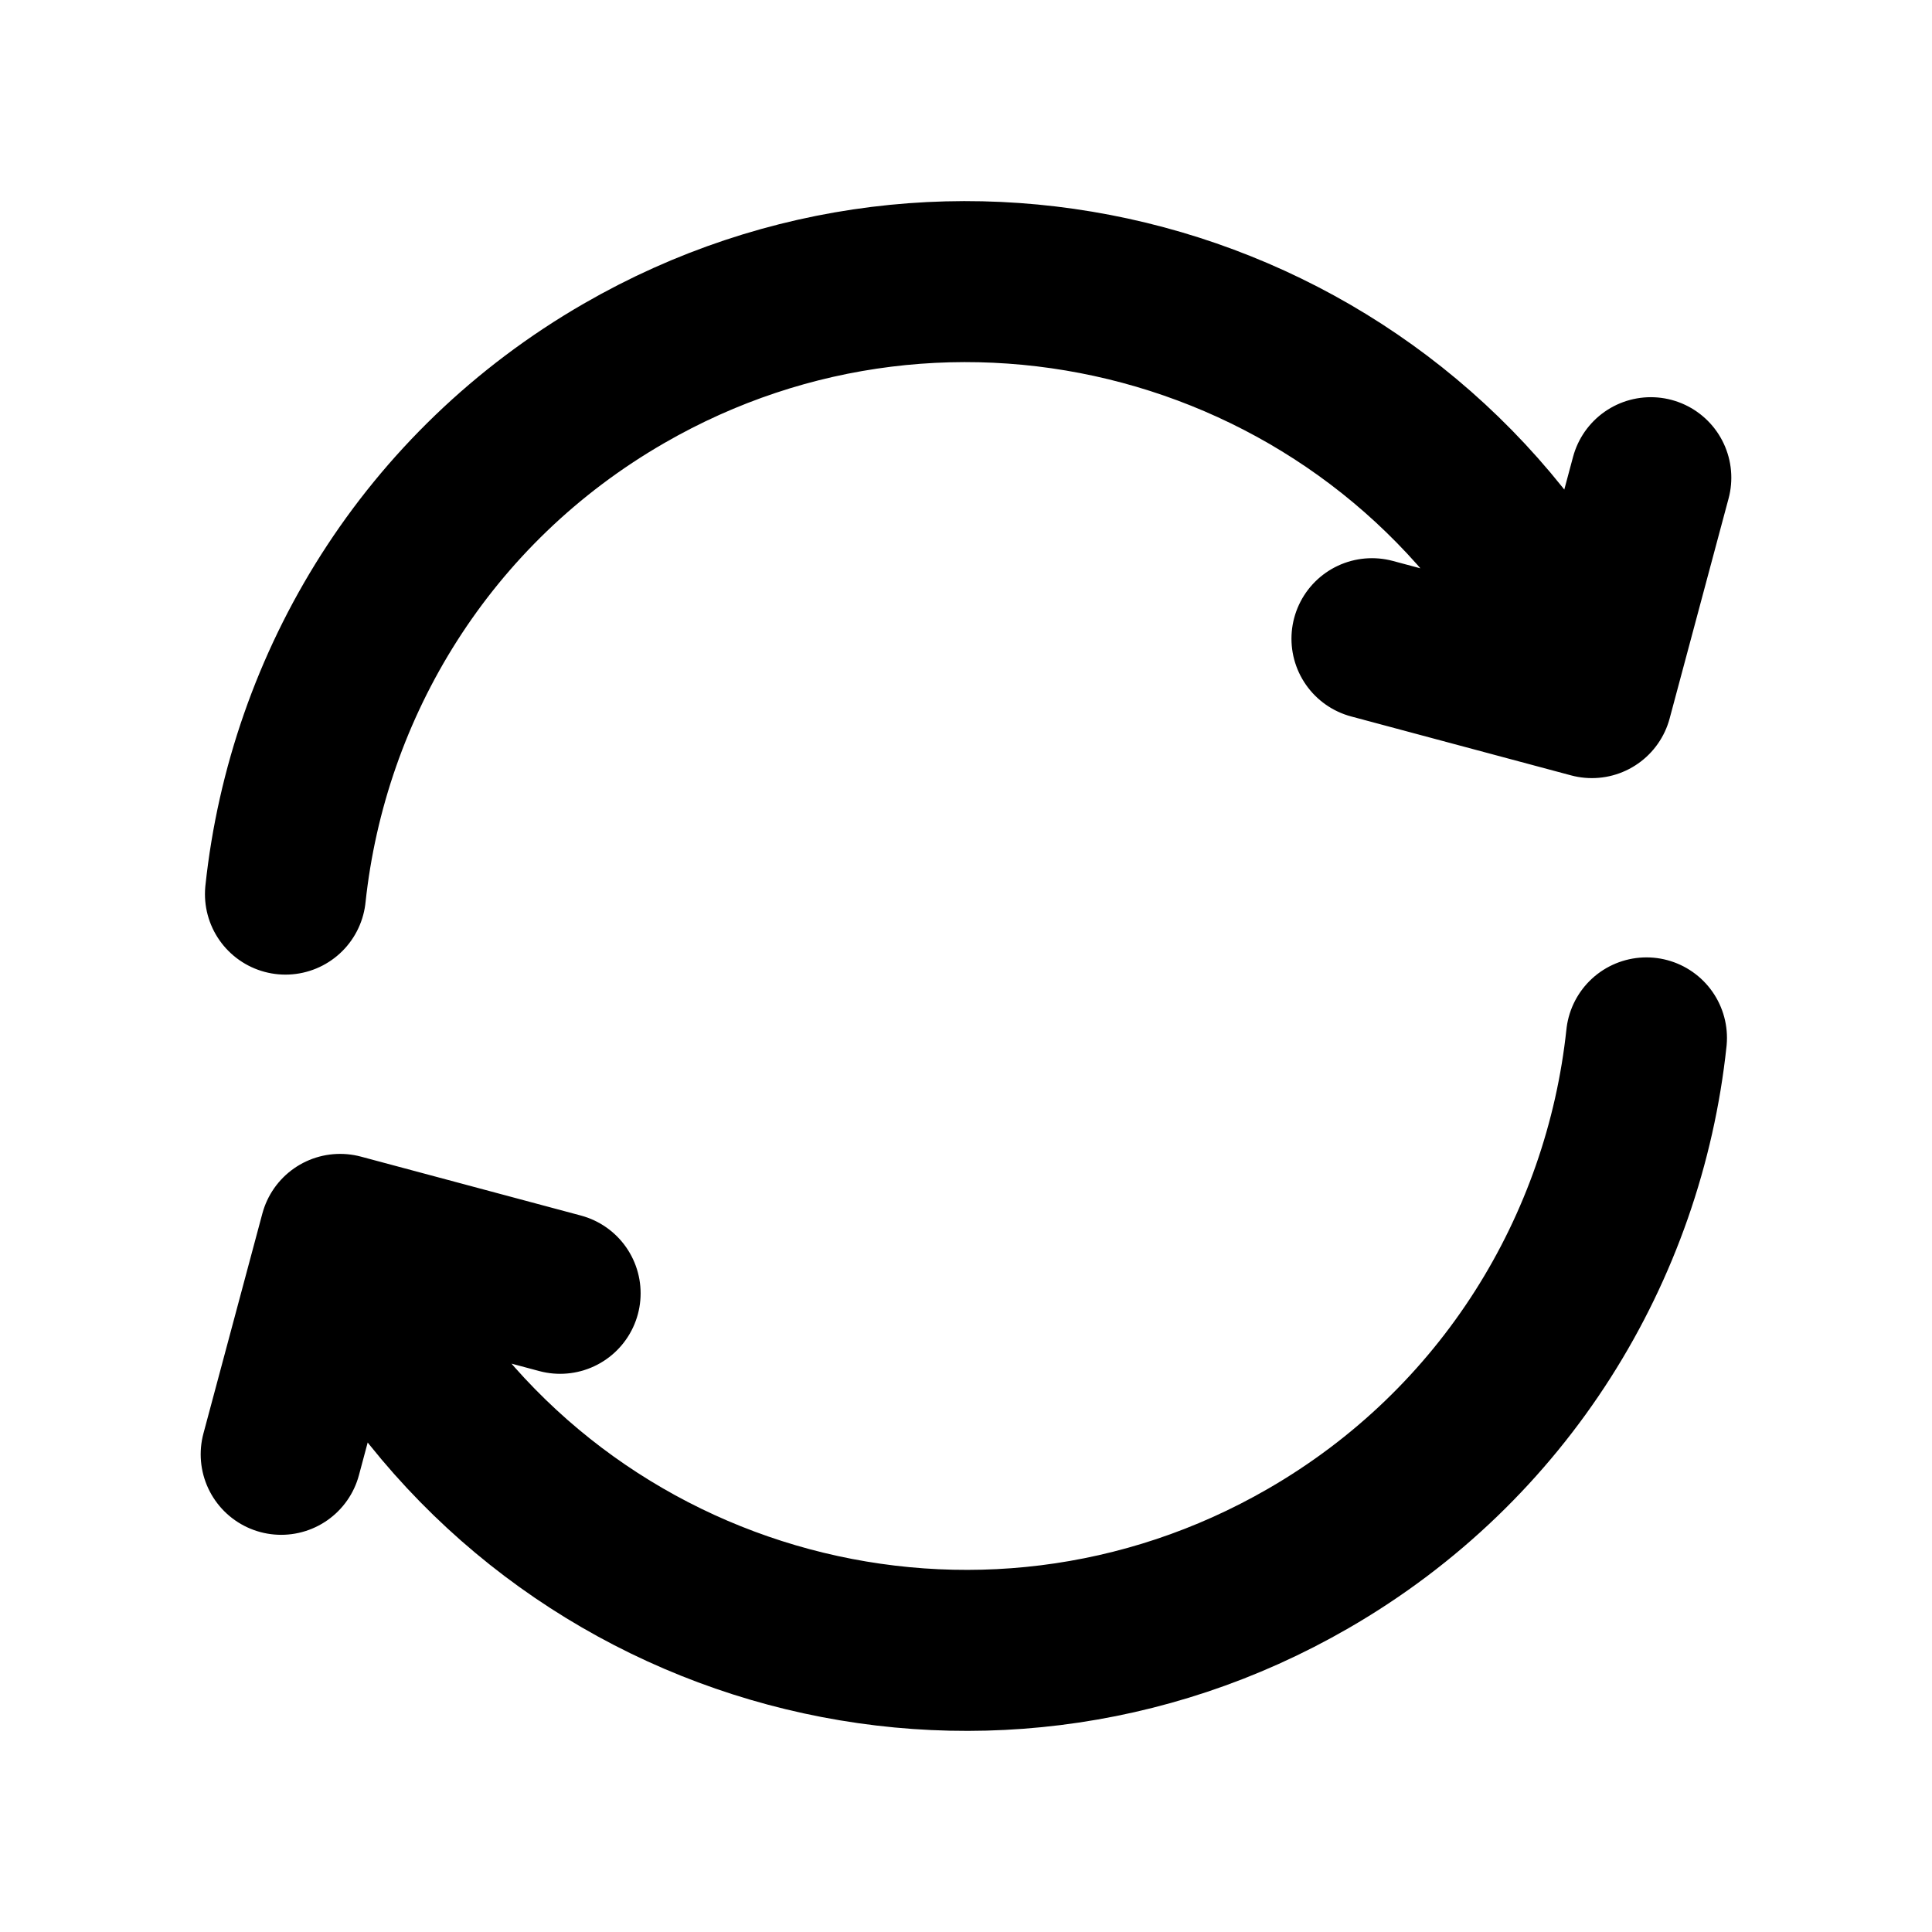 <svg viewBox="0 0 24 24" fill="none" xmlns="http://www.w3.org/2000/svg">
<path d="M20.453 12.893C20.175 15.503 18.697 17.949 16.25 19.361C12.184 21.709 6.986 20.316 4.638 16.25L4.388 15.817M3.546 11.107C3.824 8.497 5.303 6.051 7.75 4.639C11.815 2.291 17.014 3.684 19.361 7.75L19.611 8.183M3.493 18.066L4.225 15.334L6.958 16.066M17.043 7.934L19.775 8.666L20.507 5.934" stroke="currentColor" stroke-width="2" stroke-linecap="round" stroke-linejoin="round"/>
</svg>
